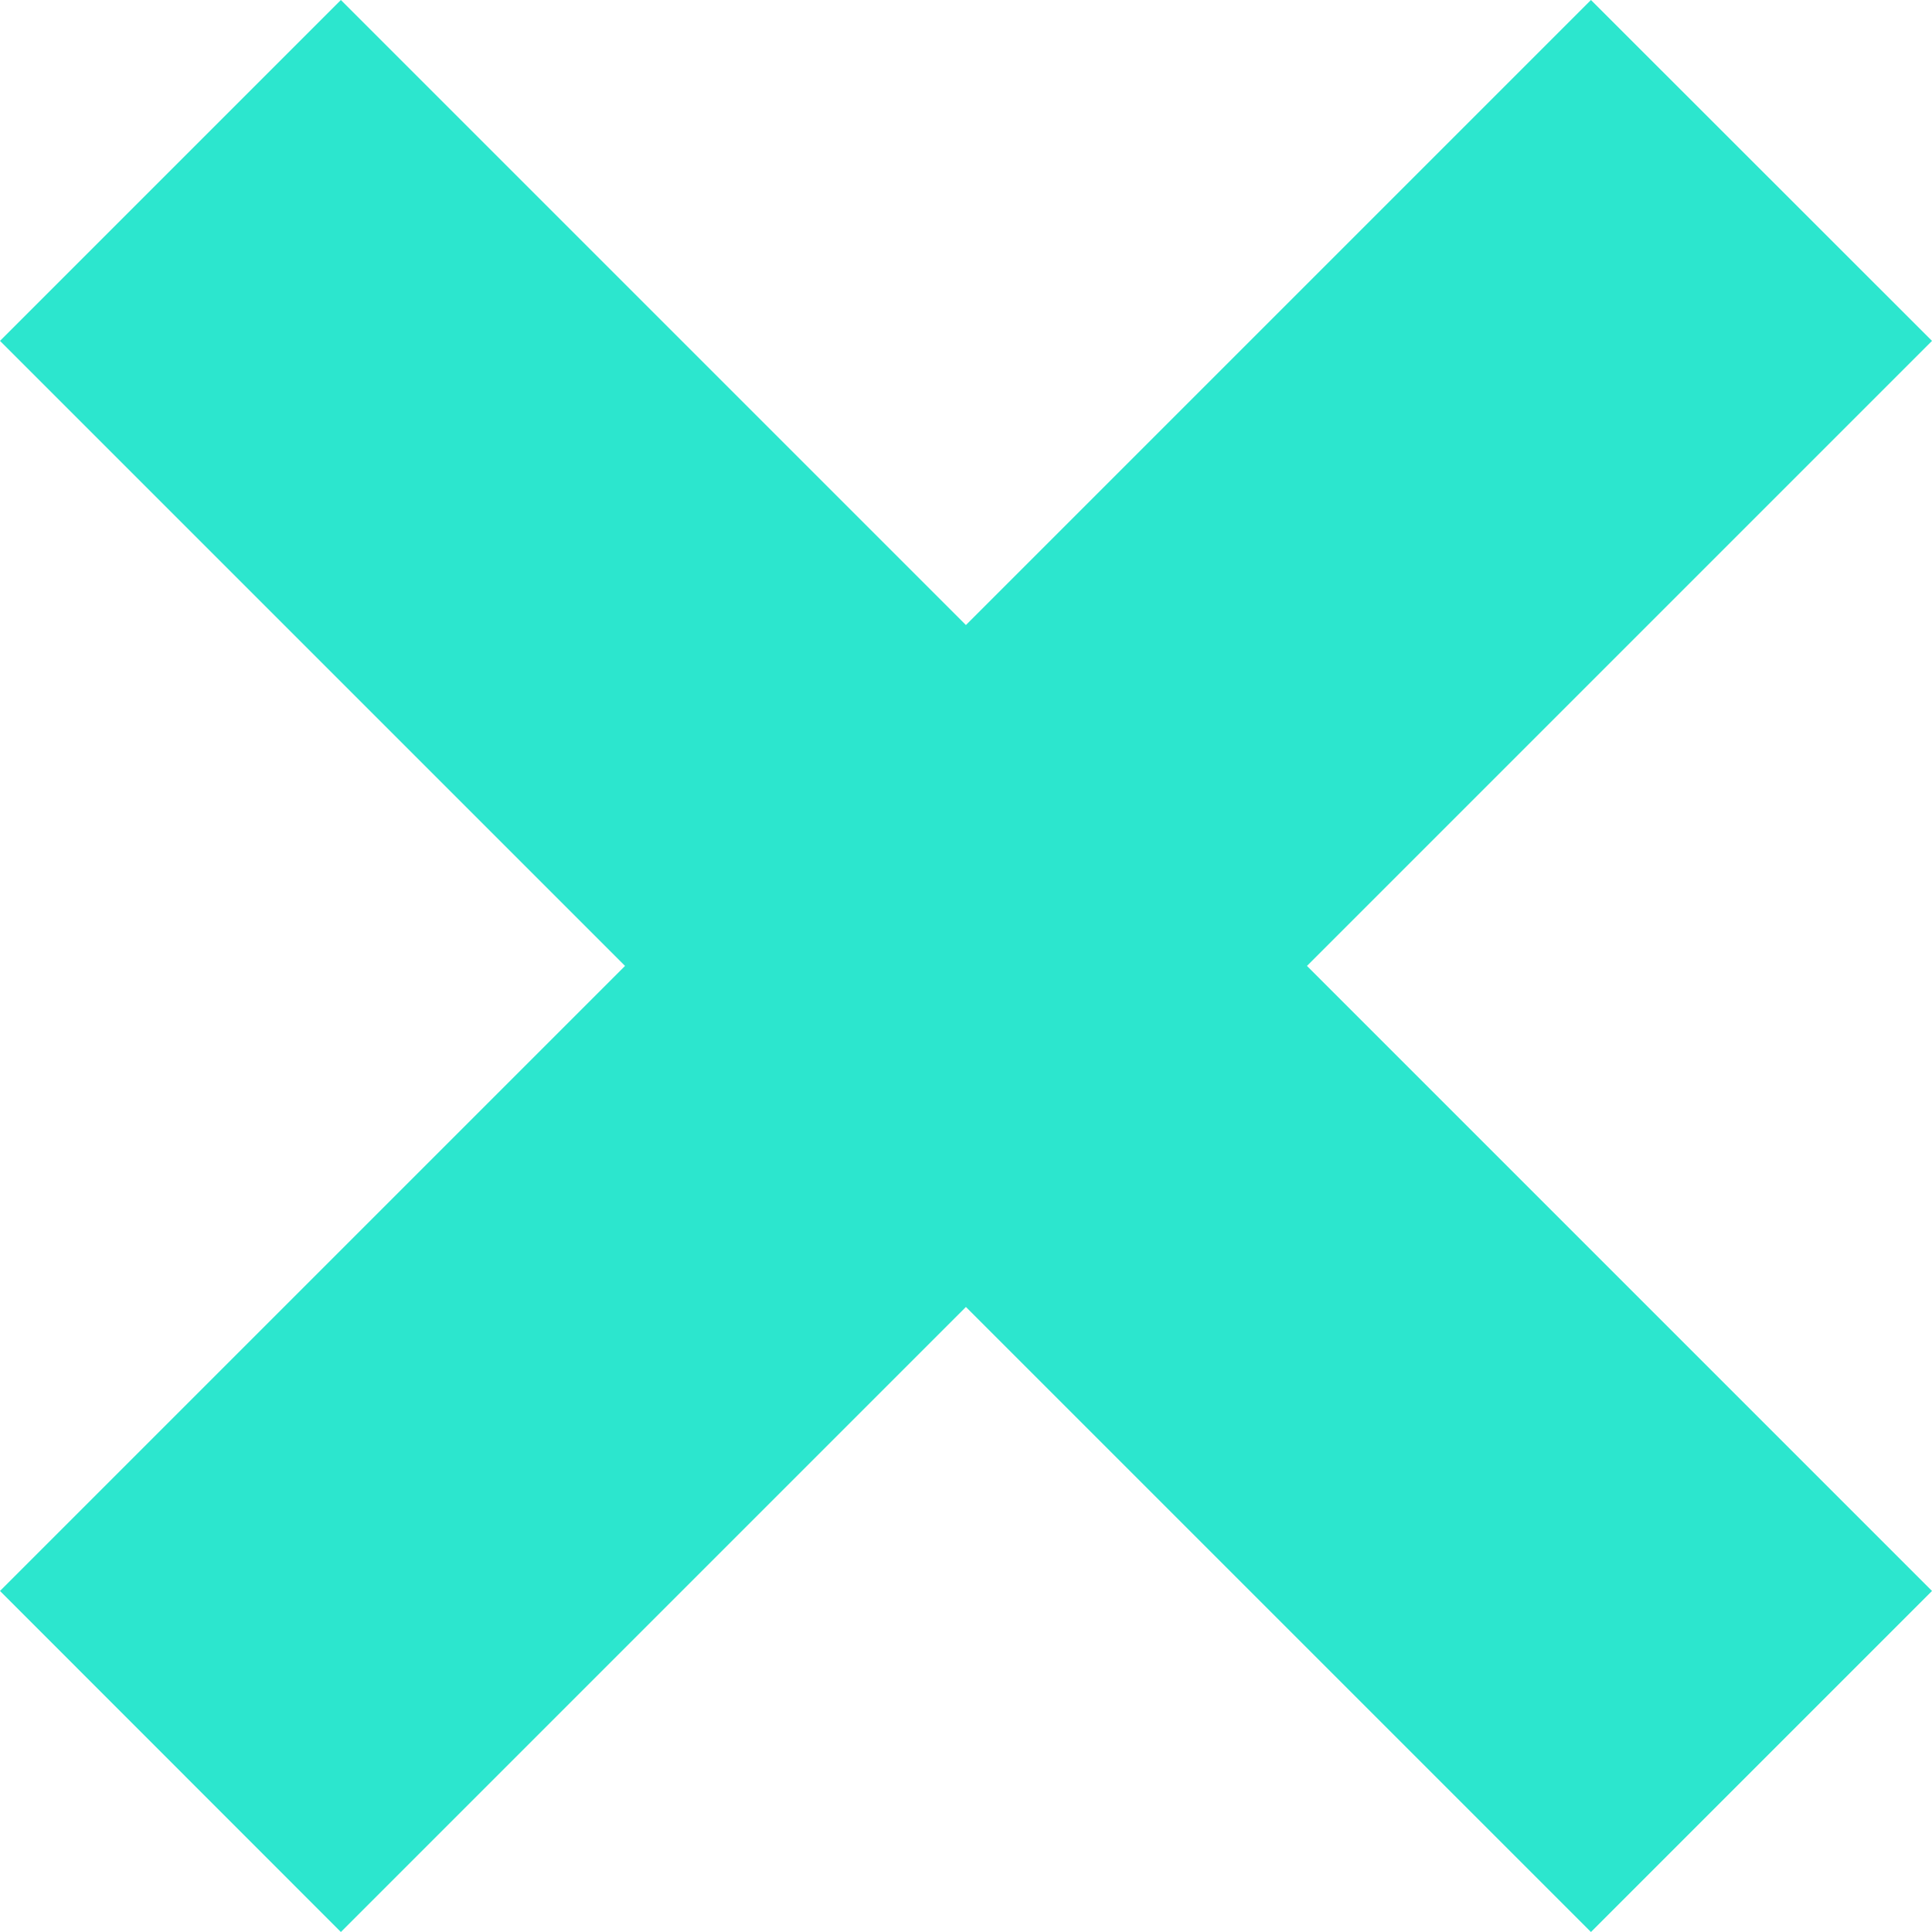 <?xml version="1.0" encoding="UTF-8"?>
<svg width="12.021px" height="12.021px" viewBox="0 0 12.021 12.021" version="1.1" xmlns="http://www.w3.org/2000/svg" xmlns:xlink="http://www.w3.org/1999/xlink">
    <!-- Generator: Sketch 52.6 (67491) - http://www.bohemiancoding.com/sketch -->
    <desc>Created with Sketch.</desc>
    <g id="Website-Desktop" stroke="none" stroke-width="1" fill="none" fill-rule="evenodd">
        <path d="M3.889,6.01 L1.05249143e-13,2.121 L2.121,-7.54951657e-15 L6.01,3.889 L9.899,-7.10542736e-15 L12.021,2.121 L8.132,6.01 L12.021,9.899 L9.899,12.021 L6.01,8.132 L2.121,12.021 L1.05471187e-13,9.899 L3.889,6.01 Z" id="Combined-Shape" fill="#2CE6CE"></path>
    </g>
</svg>